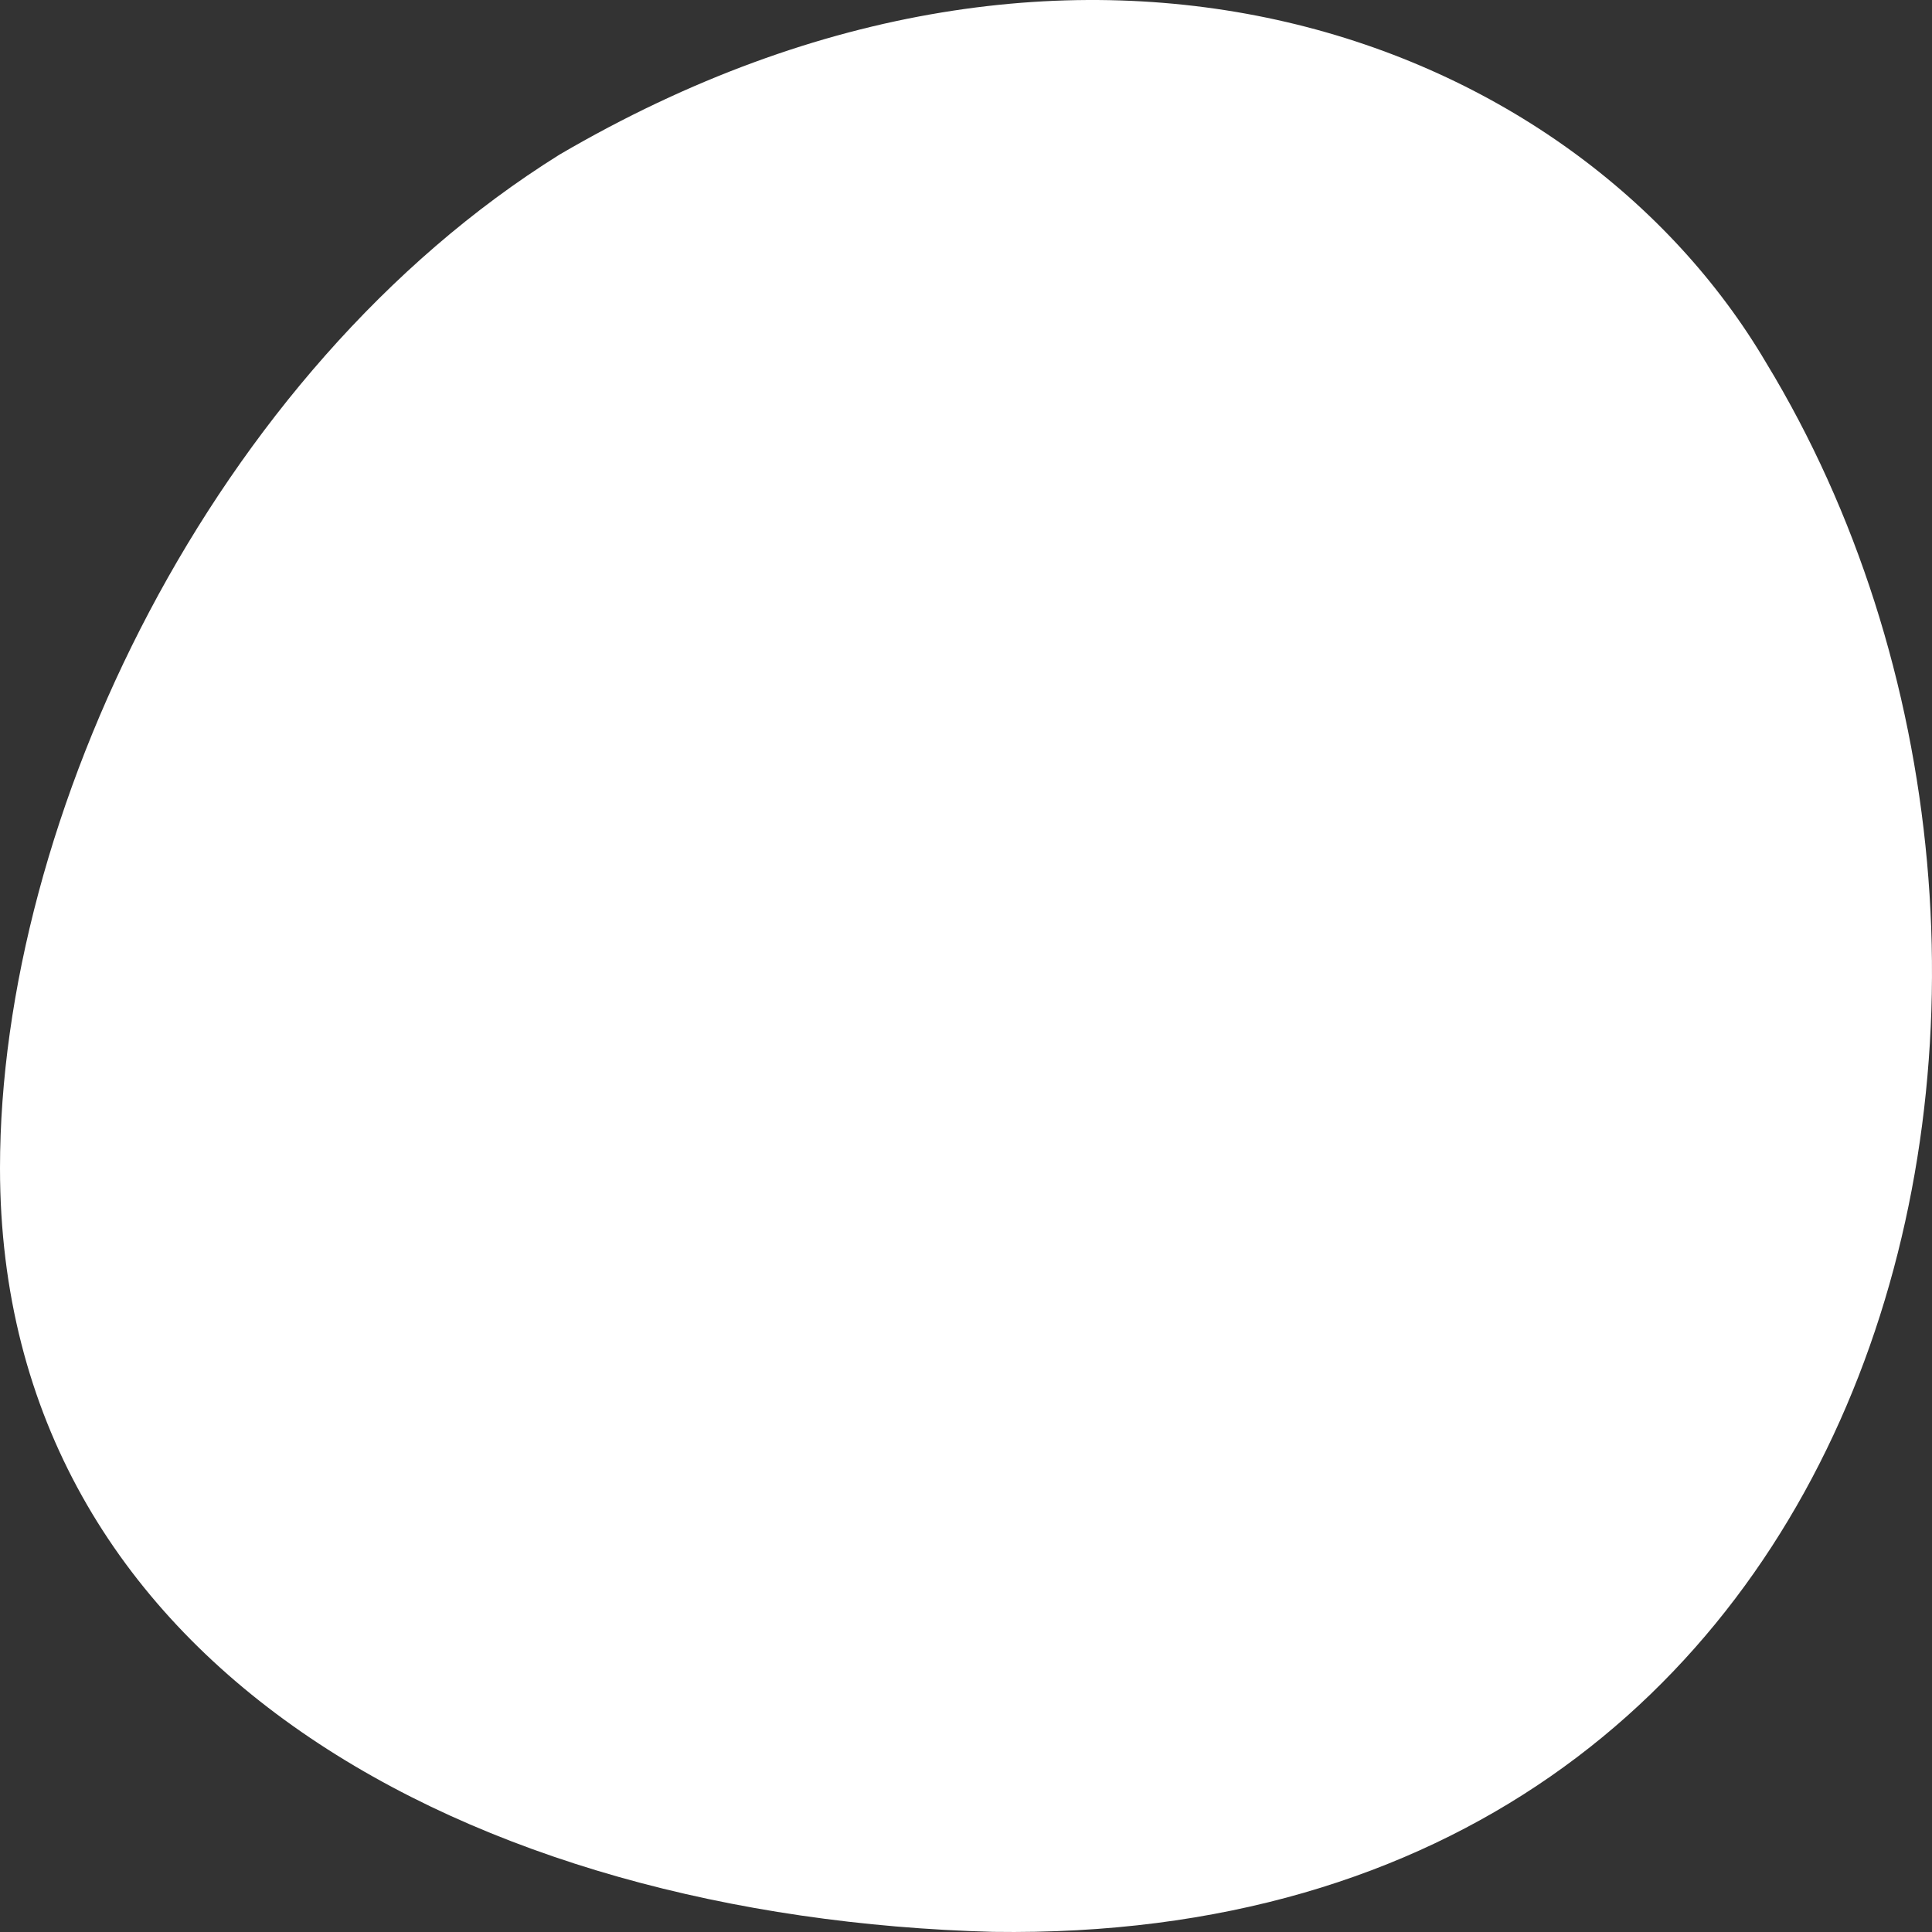 <svg width="120" height="120" viewBox="0 0 120 120" fill="none" xmlns="http://www.w3.org/2000/svg"><rect x="0" y="0" width="120" height="120" fill="#333333" stroke="none"/><symbol id="28" viewBox="0 0 120 120">
<path d="M109.704 22.541C97.803 2.326 67.196 -9.372 34.753 9.603C13.155 23.08 0 50.829 0 72.553C0 103.55 29.369 119.129 61.674 119.991C118.468 120.84 132.235 59.615 109.704 22.541Z"/>
</symbol>
<use href="#28" fill="white"/>
</svg>